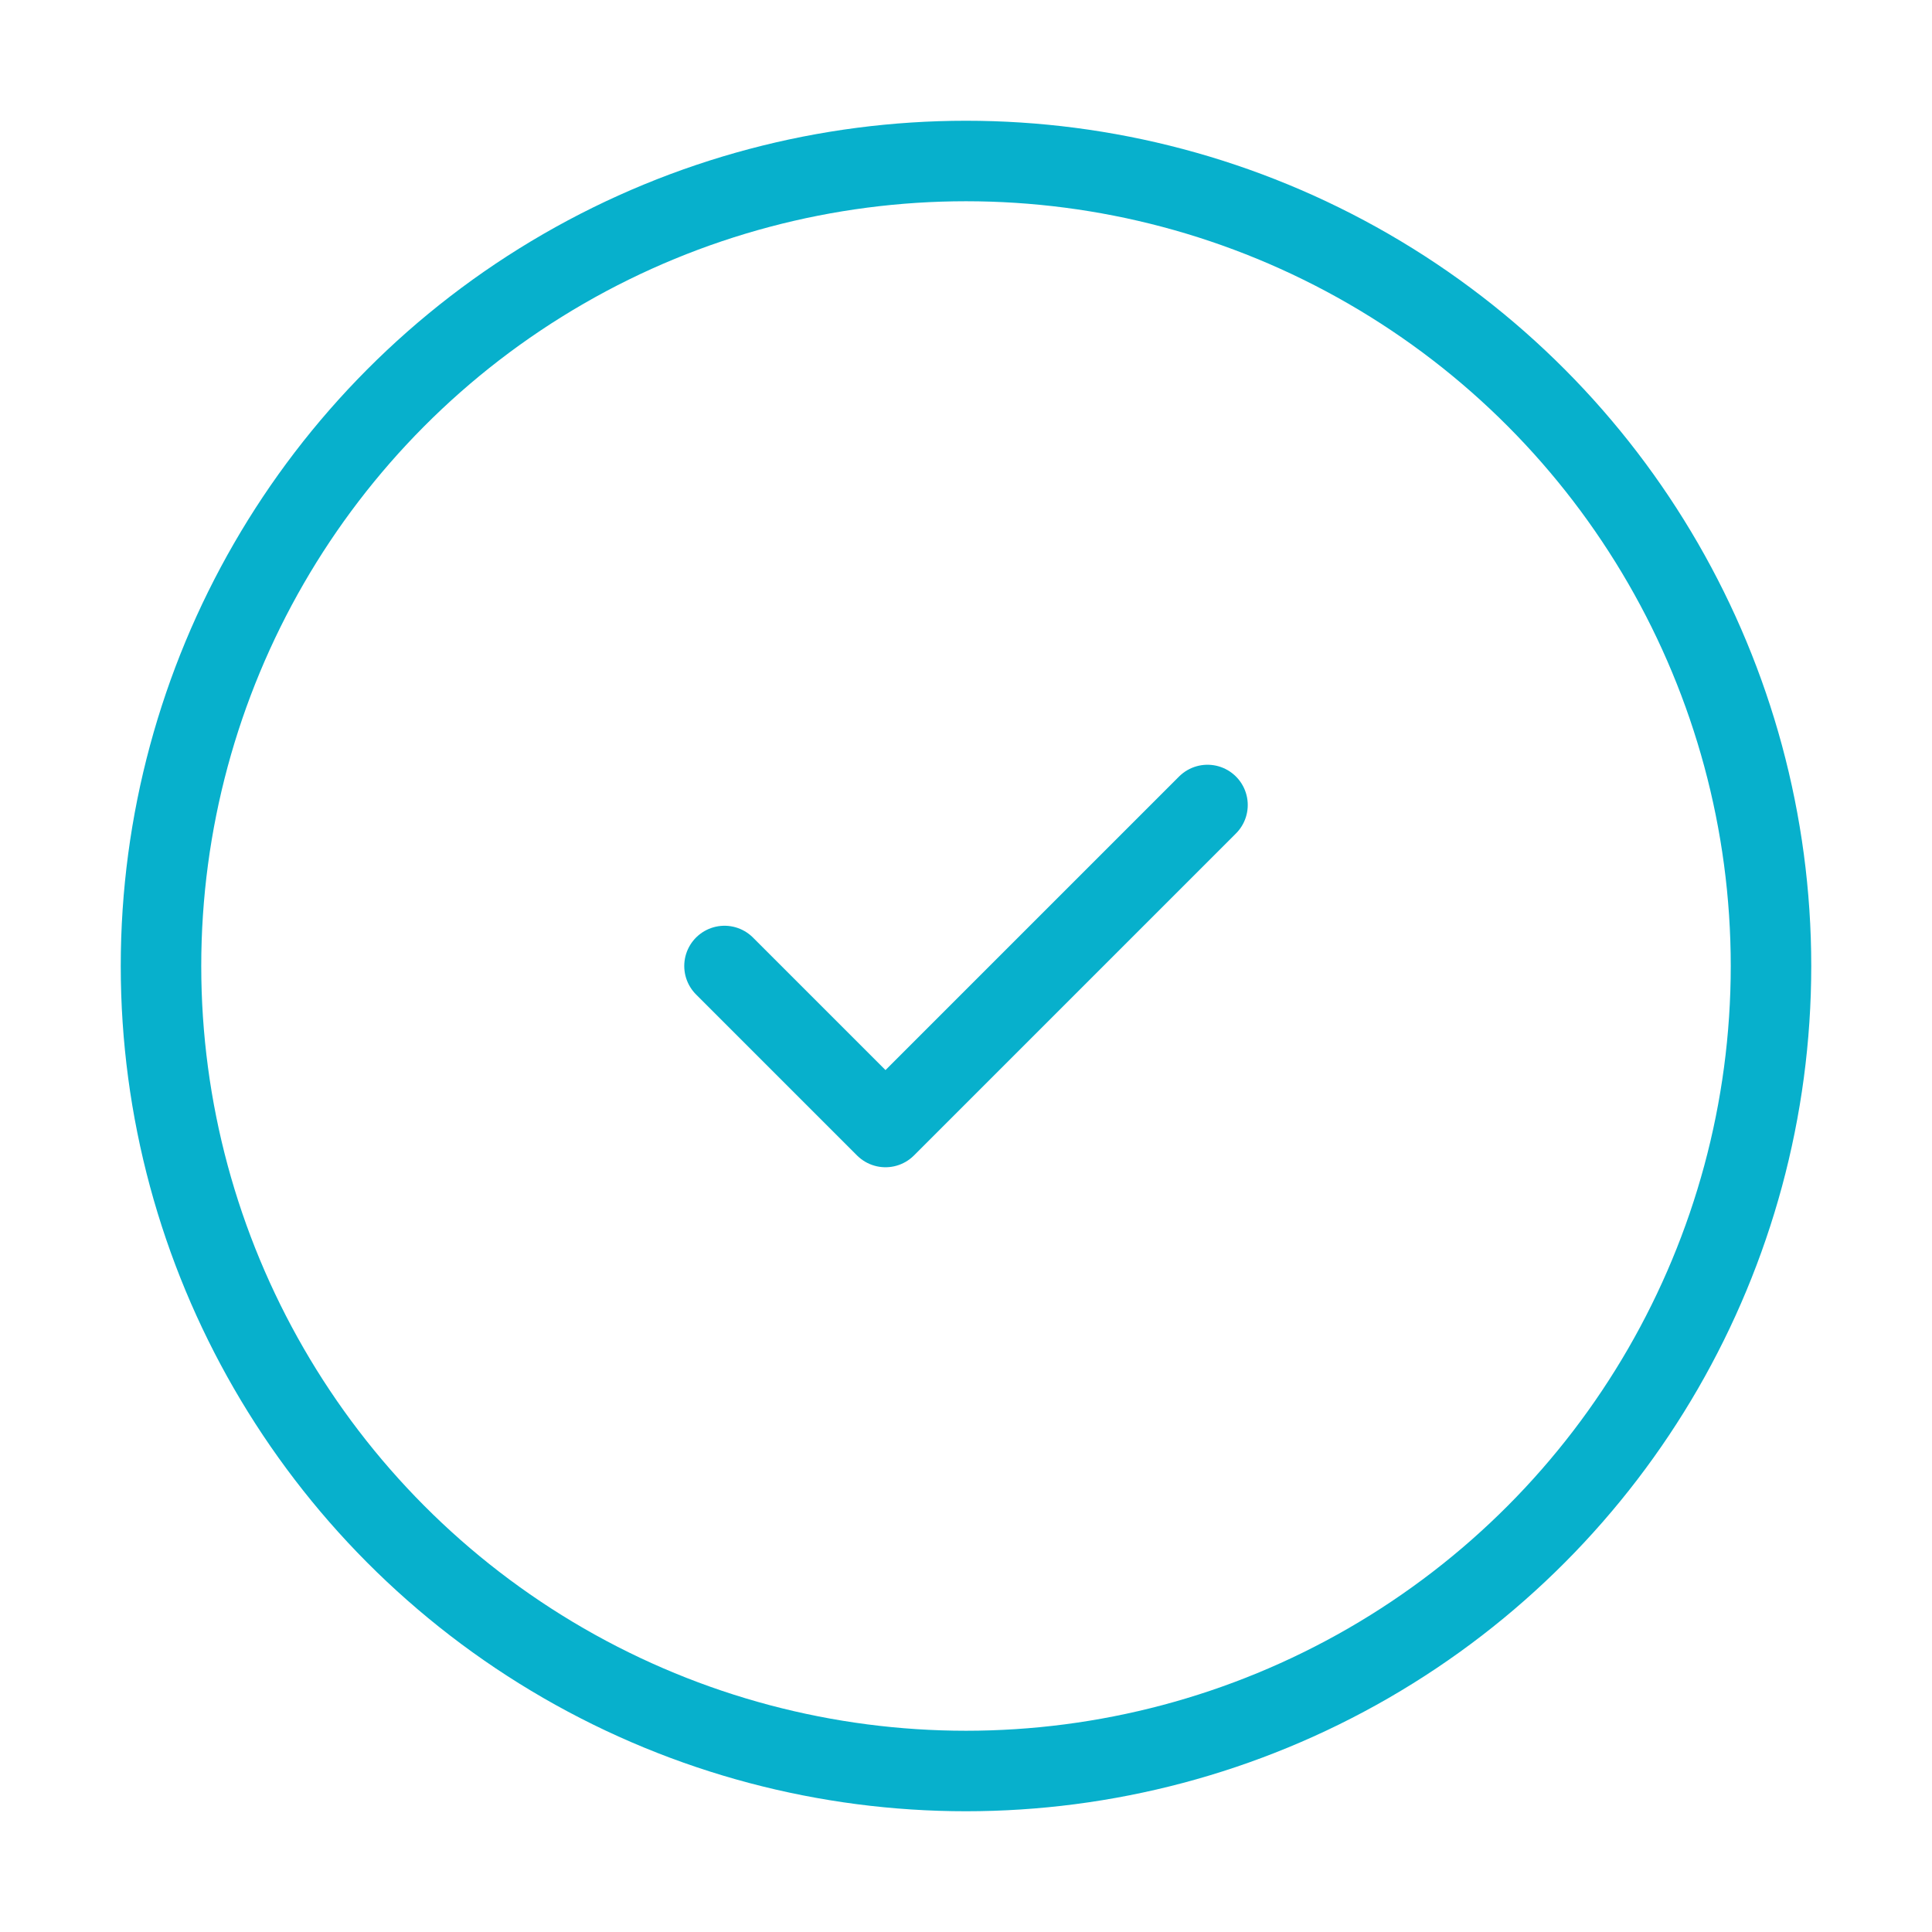 <svg xmlns="http://www.w3.org/2000/svg" width="24" height="24" viewBox="0 0 24 24" fill="none" stroke="#07B0CC" stroke-width="1" stroke-linecap="round" stroke-linejoin="round" class="lucide lucide-check-circle-2"><circle cx="12" cy="12" r="10"/><path d="m9 12 2 2 4-4"/></svg>
